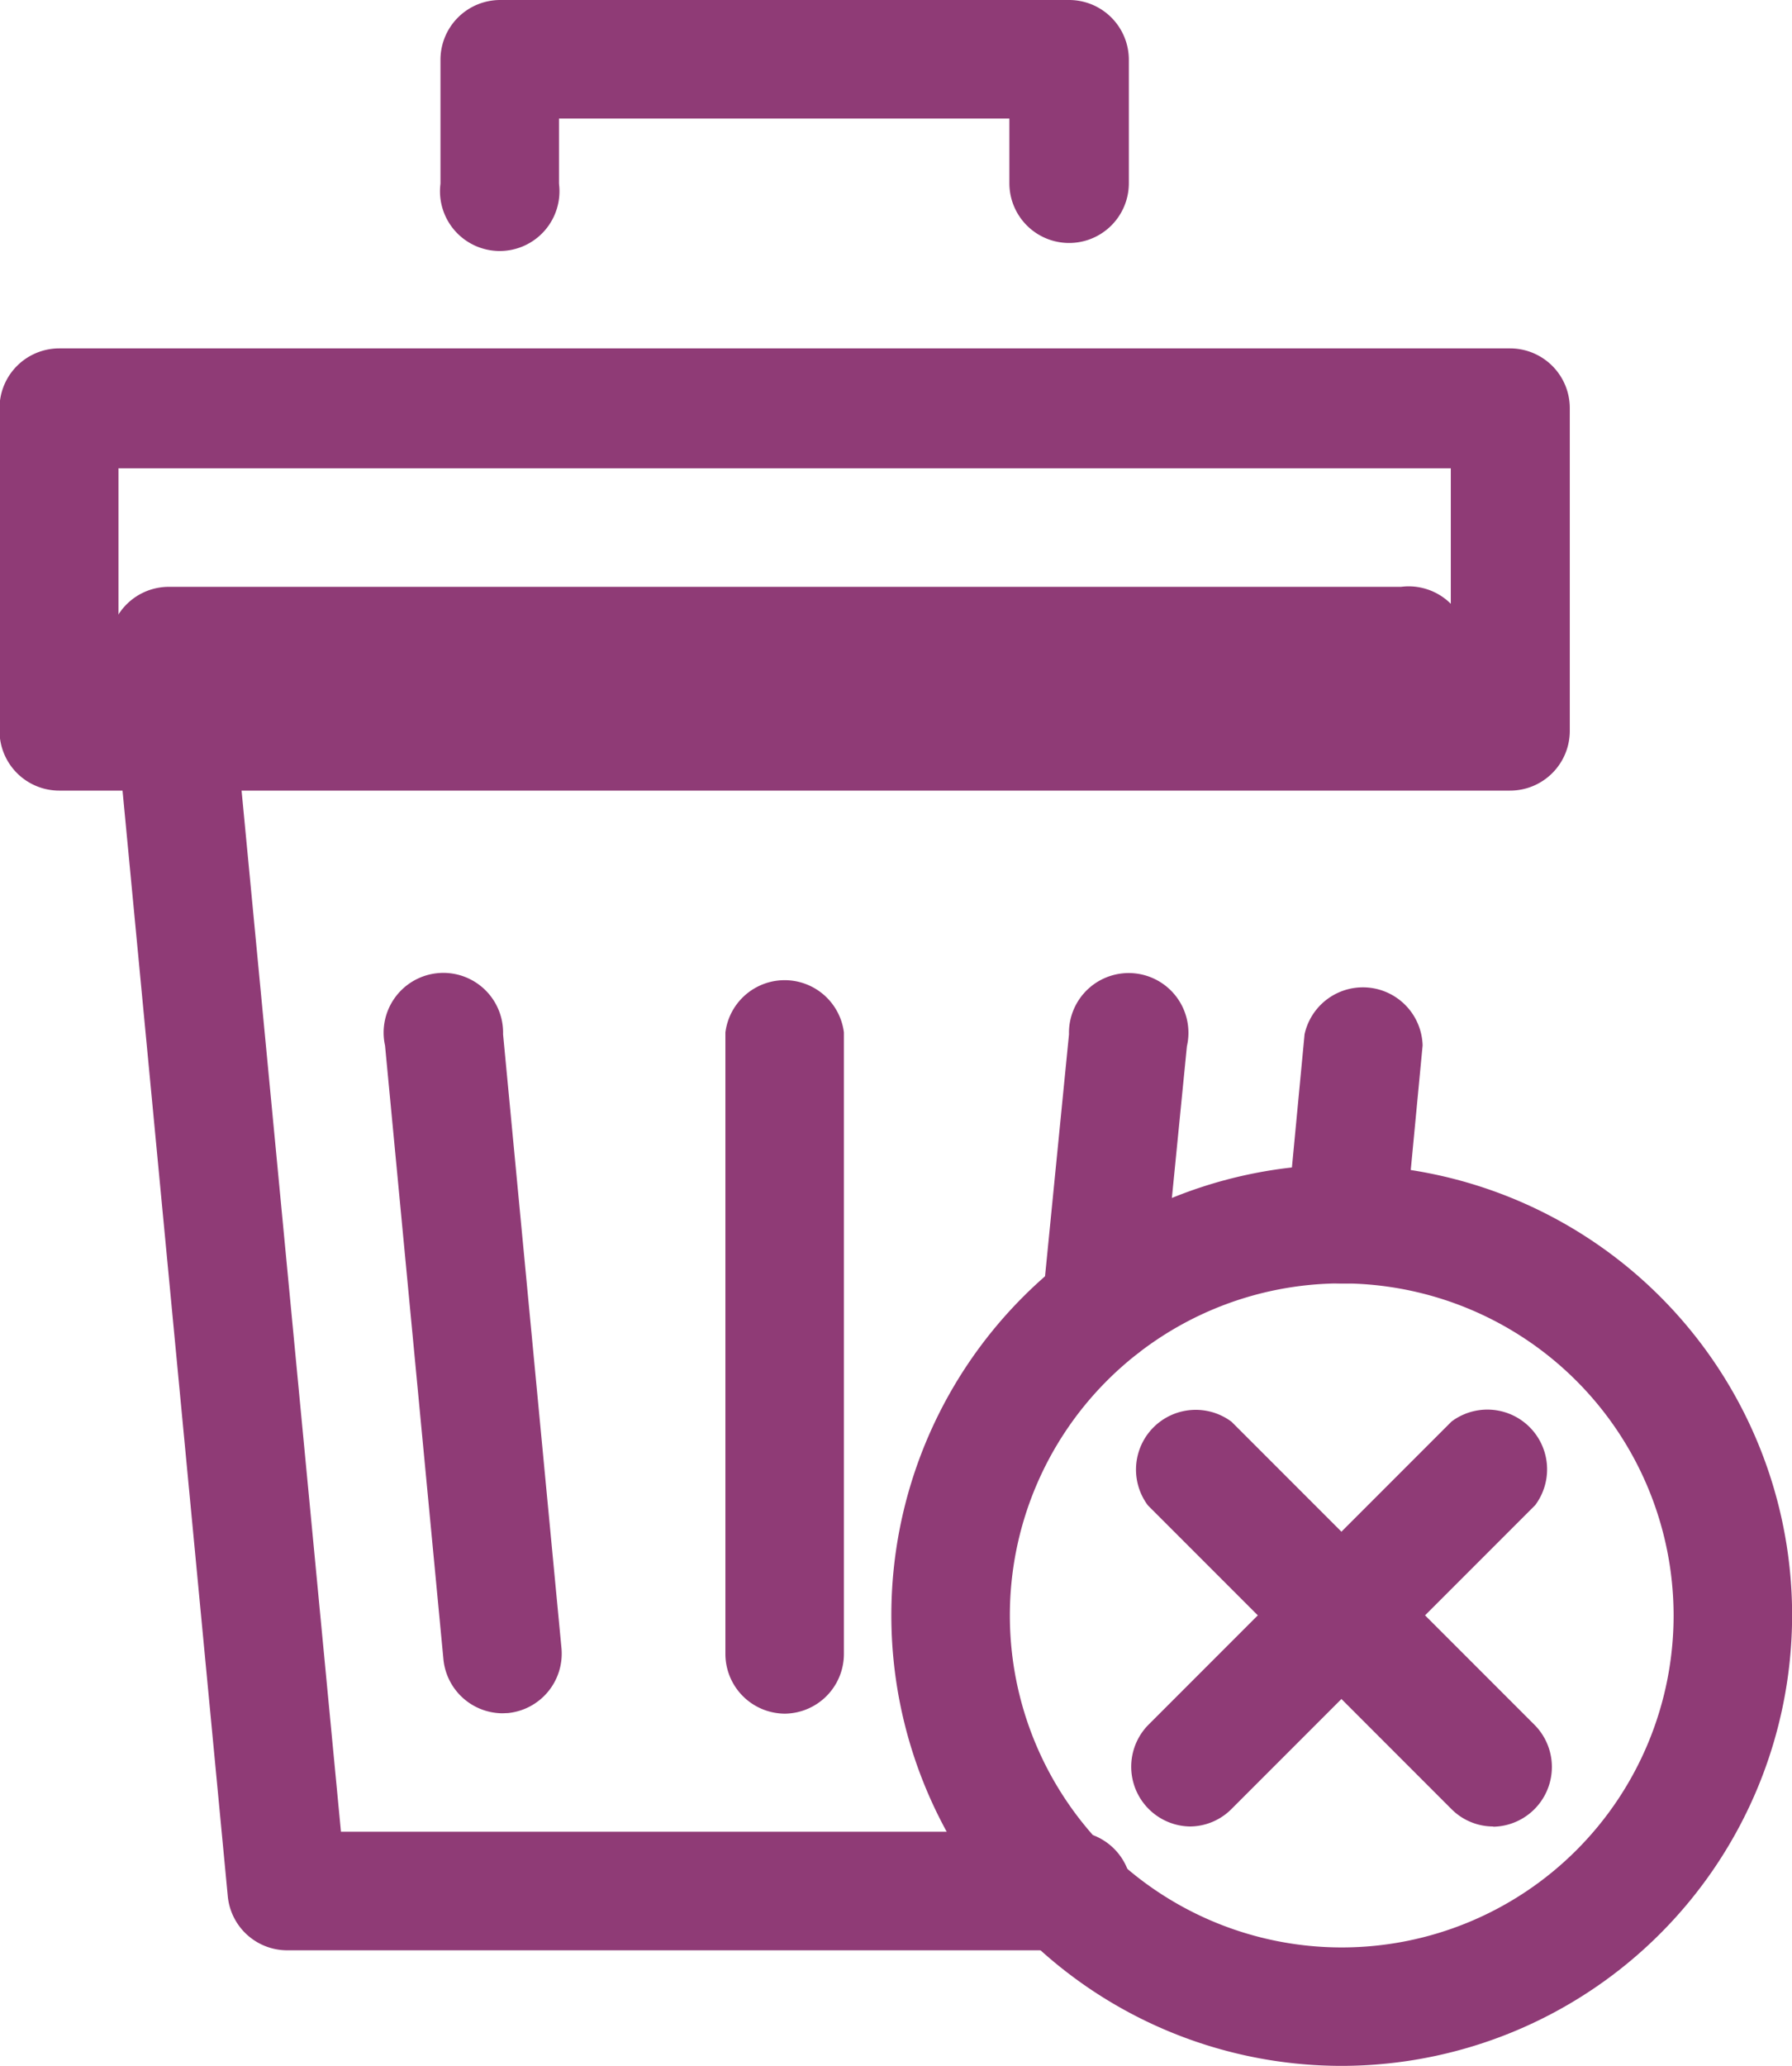 <svg xmlns="http://www.w3.org/2000/svg" width="15" height="17.286" viewBox="0 0 15 17.286">
  <g id="Group_3903" data-name="Group 3903" transform="translate(-33.85)">
    <g id="Group_3891" data-name="Group 3891" transform="translate(34.763)">
      <path id="Path_17441" data-name="Path 17441" d="M148.438,2.033a.5.5,0,0,1-.5-.5V.992h-3.77v.545a.5.5,0,1,1-.992,0V.5a.5.5,0,0,1,.5-.5h4.762a.5.5,0,0,1,.5.5V1.537A.5.5,0,0,1,148.438,2.033Z" transform="translate(-140.402)" fill="#8f3b76"/>
      <path id="Path_17442" data-name="Path 17442" d="M258.607,296.225a3.77,3.77,0,1,1,3.77-3.77A3.774,3.774,0,0,1,258.607,296.225Zm0-6.547a2.778,2.778,0,1,0,2.778,2.778A2.781,2.781,0,0,0,258.607,289.678Z" transform="translate(-248.289 -278.94)" fill="#8f3b76"/>
      <path id="Path_17443" data-name="Path 17443" d="M68.88,156.851H62.373a.5.5,0,0,1-.494-.449l-.992-10.416a.5.5,0,0,1,.494-.543H71.7a.5.5,0,1,1,0,.992H61.926l.9,9.424h6.055a.5.5,0,1,1,0,.992Z" transform="translate(-60.885 -140.533)" fill="#8f3b76"/>
      <path id="Path_17444" data-name="Path 17444" d="M130.194,249.123a.5.5,0,0,1-.493-.449l-.489-5.138a.5.5,0,1,1,.988-.094l.489,5.138a.5.5,0,0,1-.447.541Z" transform="translate(-126.902 -234.788)" fill="#8f3b76"/>
      <path id="Path_17445" data-name="Path 17445" d="M292.777,246.219l-.049,0a.5.5,0,0,1-.445-.542l.221-2.232a.5.5,0,1,1,.987.1l-.221,2.232A.5.5,0,0,1,292.777,246.219Z" transform="translate(-284.469 -234.791)" fill="#8f3b76"/>
      <path id="Path_17446" data-name="Path 17446" d="M352.283,245.53h-.04a.5.5,0,0,1-.436-.728l.129-1.358a.5.5,0,0,1,.988.094l-.147,1.544A.5.5,0,0,1,352.283,245.53Z" transform="translate(-341.929 -234.791)" fill="#8f3b76"/>
      <path id="Path_17447" data-name="Path 17447" d="M314.672,351.557a.5.5,0,0,1-.351-.847l2.541-2.541a.5.5,0,0,1,.7.7l-2.541,2.541A.494.494,0,0,1,314.672,351.557Z" transform="translate(-305.625 -336.275)" fill="#8f3b76"/>
      <path id="Path_17448" data-name="Path 17448" d="M317.212,351.557a.494.494,0,0,1-.351-.145l-2.541-2.541a.5.5,0,0,1,.7-.7l2.541,2.541a.5.5,0,0,1-.351.847Z" transform="translate(-305.624 -336.275)" fill="#8f3b76"/>
    </g>
    <g id="Group_3892" data-name="Group 3892" transform="translate(33.85 2.926)">
      <path id="Path_17449" data-name="Path 17449" d="M46.49,90.365H34.346a.5.5,0,0,1-.5-.5v-2.7a.5.5,0,0,1,.5-.5H46.49a.5.5,0,0,1,.5.5v2.7A.5.5,0,0,1,46.49,90.365Zm-11.648-.992H45.994V87.668H34.842Z" transform="translate(-33.85 -86.676)" fill="#8f3b76"/>
      <path id="Path_17450" data-name="Path 17450" d="M214.2,247.5a.5.5,0,0,1-.5-.5v-5.2a.5.5,0,0,1,.992,0V247A.5.5,0,0,1,214.2,247.5Z" transform="translate(-207.628 -236.088)" fill="#8f3b76"/>
    </g>
  </g>
</svg>
